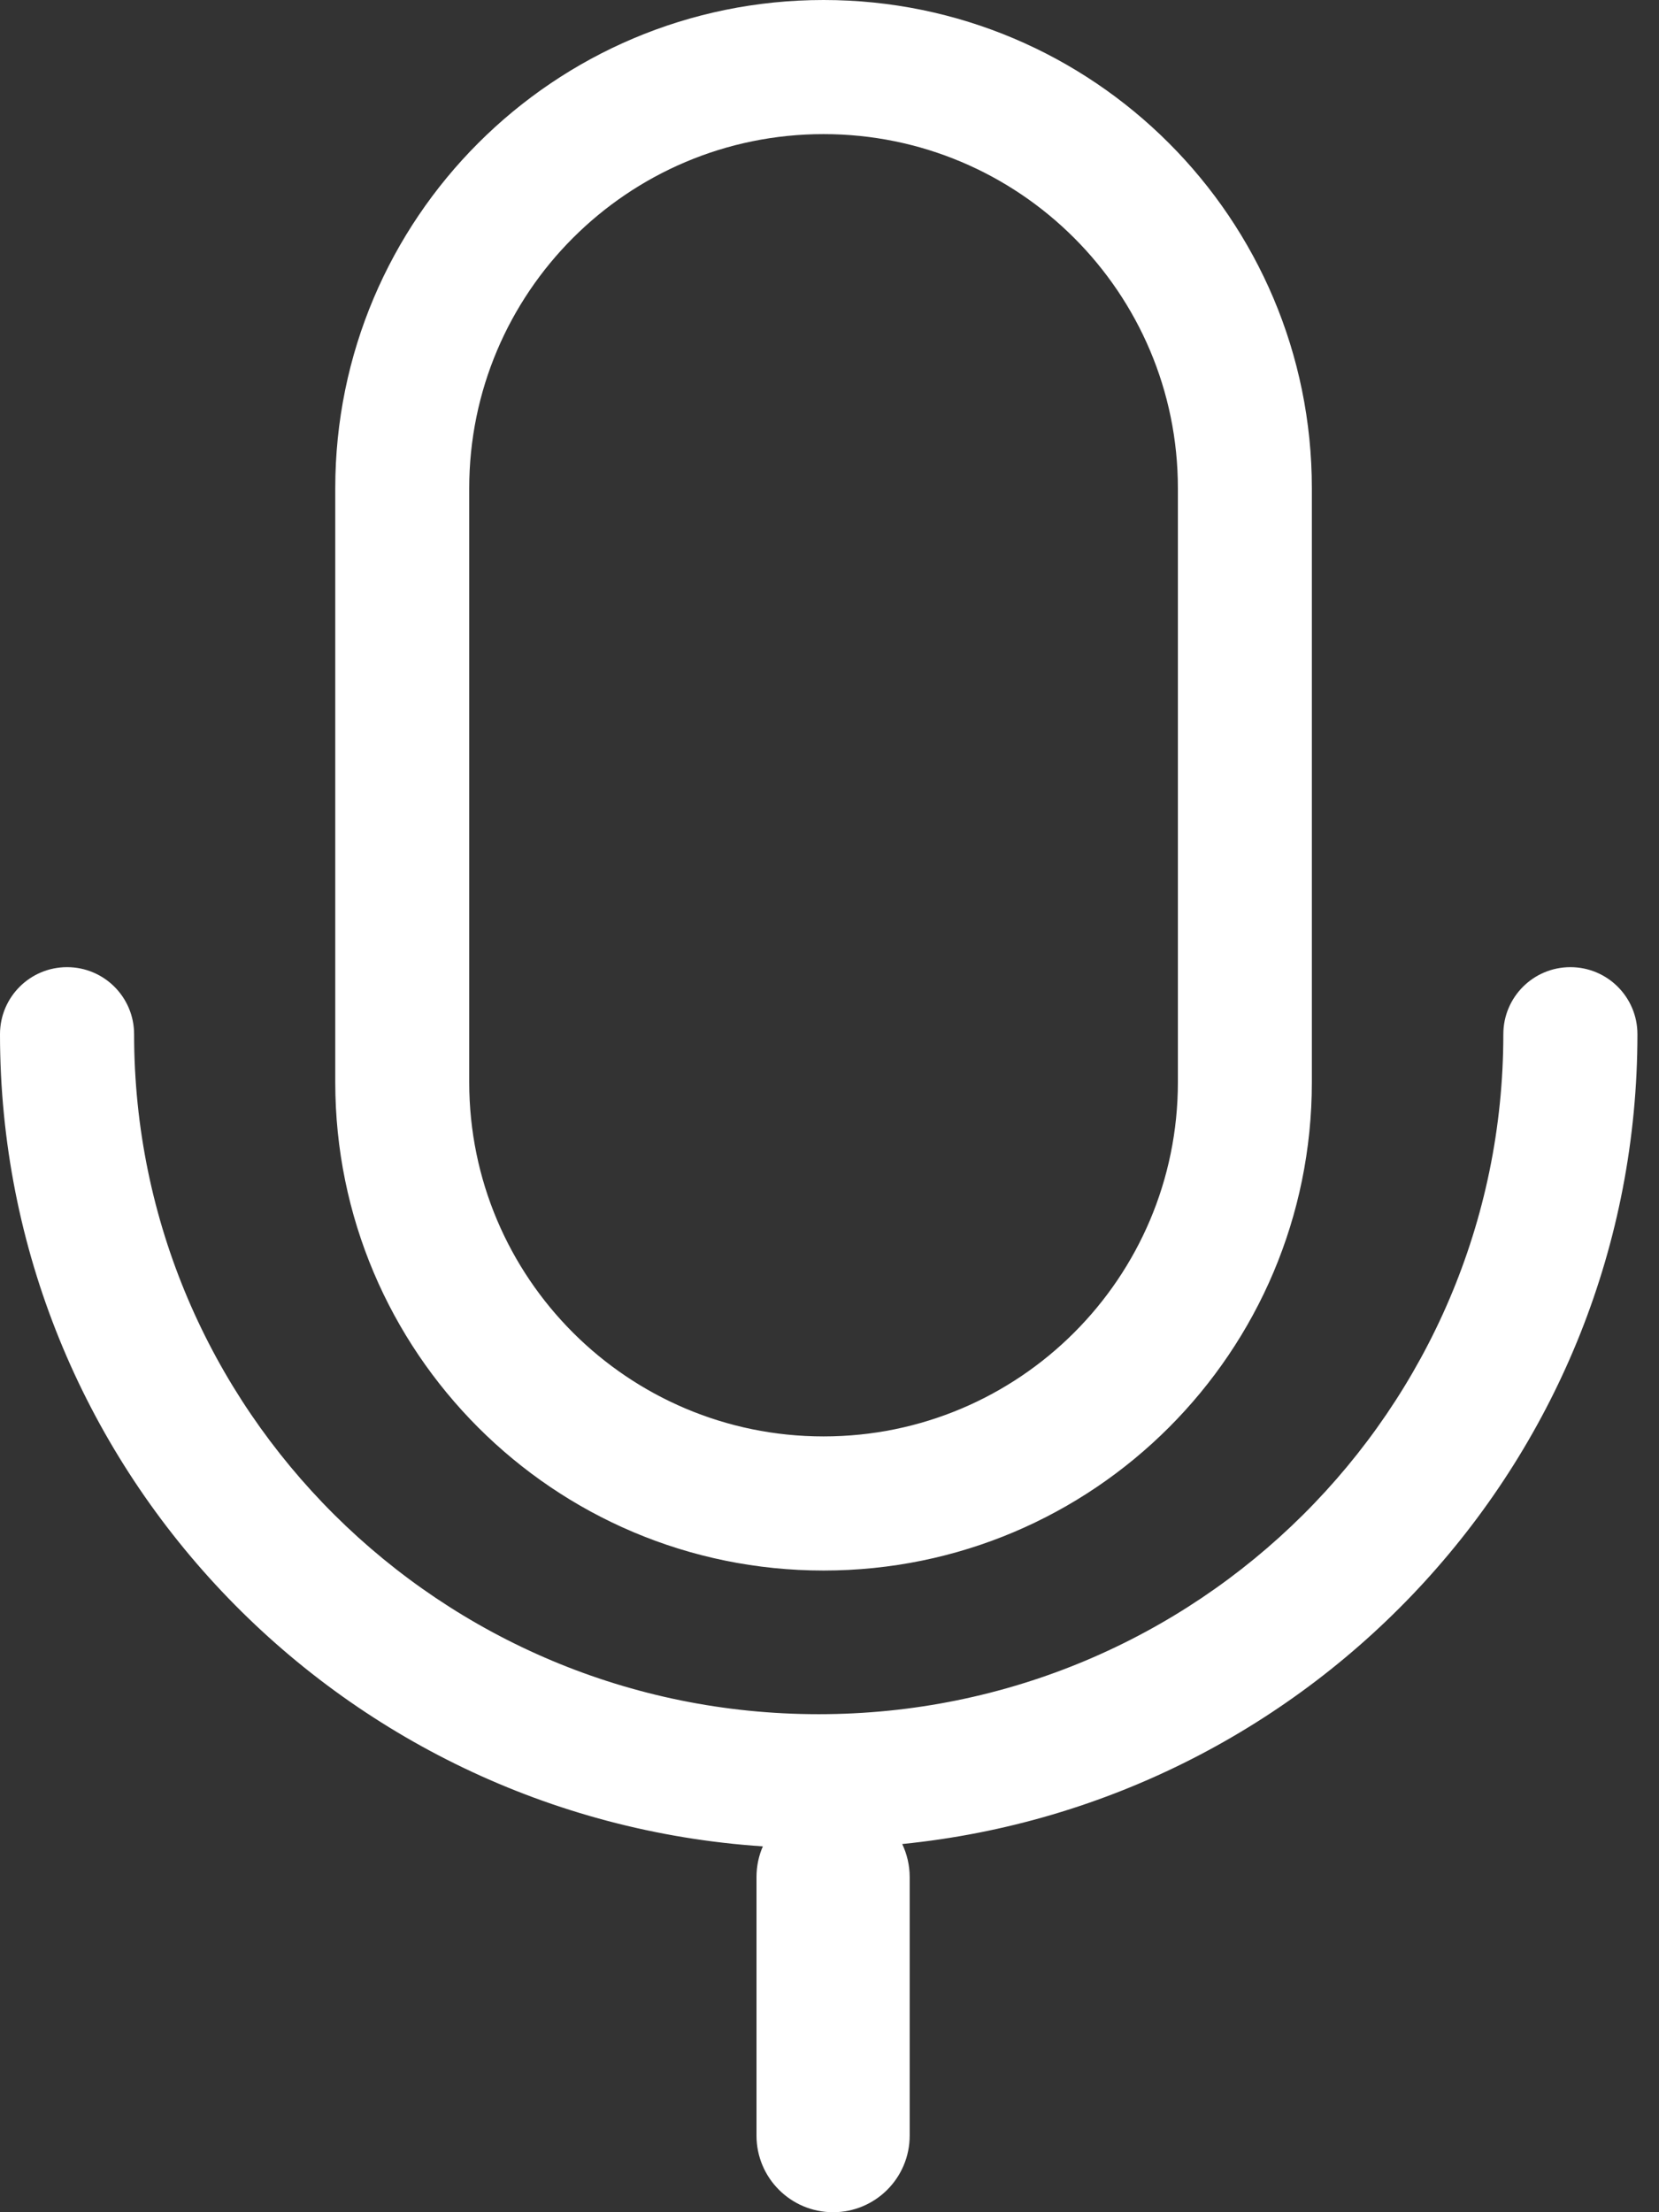 <svg xmlns="http://www.w3.org/2000/svg" width="12" height="16" fill="none" viewBox="0 0 12 16"><rect x="0" y="0" width="12" height="16" fill="#333333" stroke="none"/><path fill="#fff" fill-rule="evenodd" d="M8.52 7.827V3.532C8.52 2.117 7.372 0.97 5.957 0.97C4.542 0.97 3.394 2.117 3.394 3.532V7.827C3.394 9.242 4.542 10.389 5.957 10.389C7.372 10.389 8.52 9.242 8.52 7.827ZM5.957 0C4.006 0 2.425 1.582 2.425 3.532V7.827C2.425 9.778 4.006 11.359 5.957 11.359C7.908 11.359 9.489 9.778 9.489 7.827V3.532C9.489 1.582 7.908 0 5.957 0ZM0.485 6.995C0.753 6.995 0.97 7.212 0.97 7.48C0.97 10.193 3.184 12.398 5.922 12.398C8.66 12.398 10.874 10.193 10.874 7.48C10.874 7.212 11.091 6.995 11.359 6.995C11.627 6.995 11.844 7.212 11.844 7.48C11.844 10.531 9.511 13.037 6.526 13.337C6.56 13.409 6.58 13.49 6.58 13.576V15.446C6.58 15.752 6.332 16 6.026 16C5.72 16 5.472 15.752 5.472 15.446V13.576C5.472 13.497 5.488 13.422 5.518 13.354C2.438 13.148 0 10.599 0 7.48C0 7.212 0.217 6.995 0.485 6.995Z" clip-rule="evenodd"/></svg>